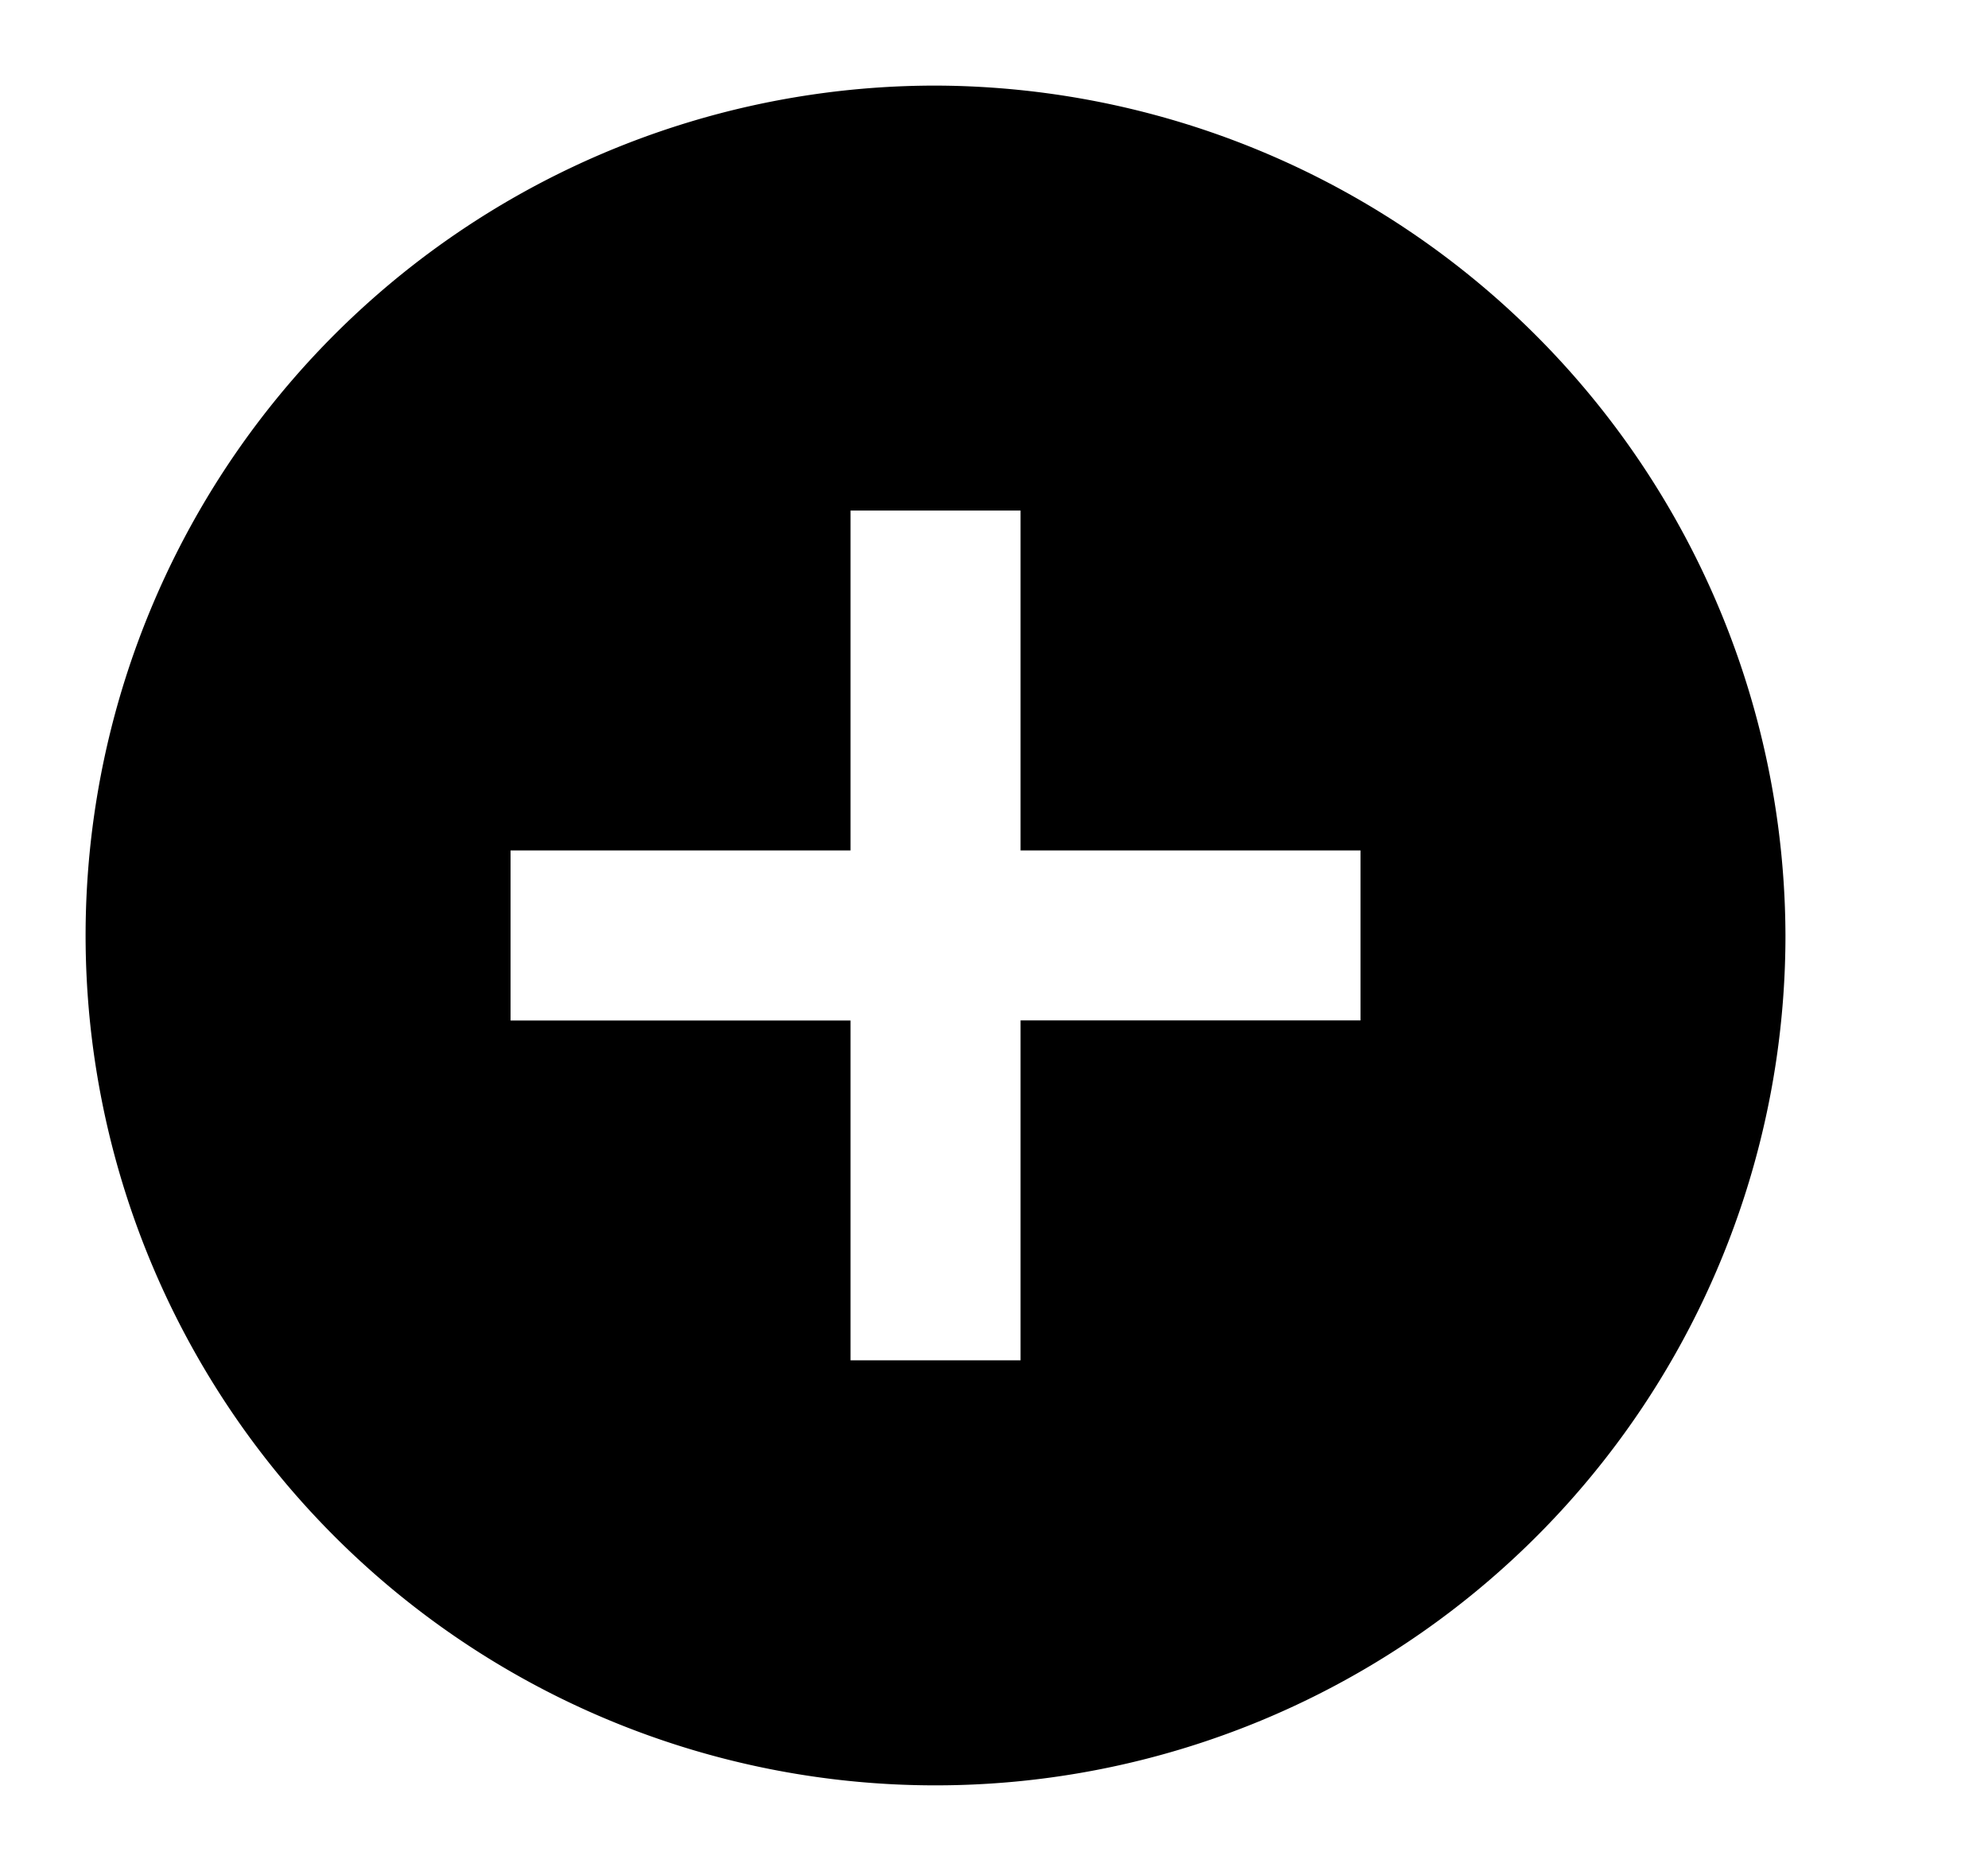 <svg xmlns="http://www.w3.org/2000/svg" width="17" height="16" viewBox="0 0 17 16">
  <defs>
    <style>
      .cls-1 {
        fill-rule: evenodd;
      }
    </style>
  </defs>
  <path id="Forma_1" data-name="Forma 1" class="cls-1" d="M8,0.732A7.268,7.268,0,1,0,15.268,8,7.289,7.289,0,0,0,8,.732Zm3.634,7.994H8.727v2.907H7.273V8.727H4.366V7.273H7.273V4.366H8.727V7.273h2.907V8.727Z"/>
</svg>
